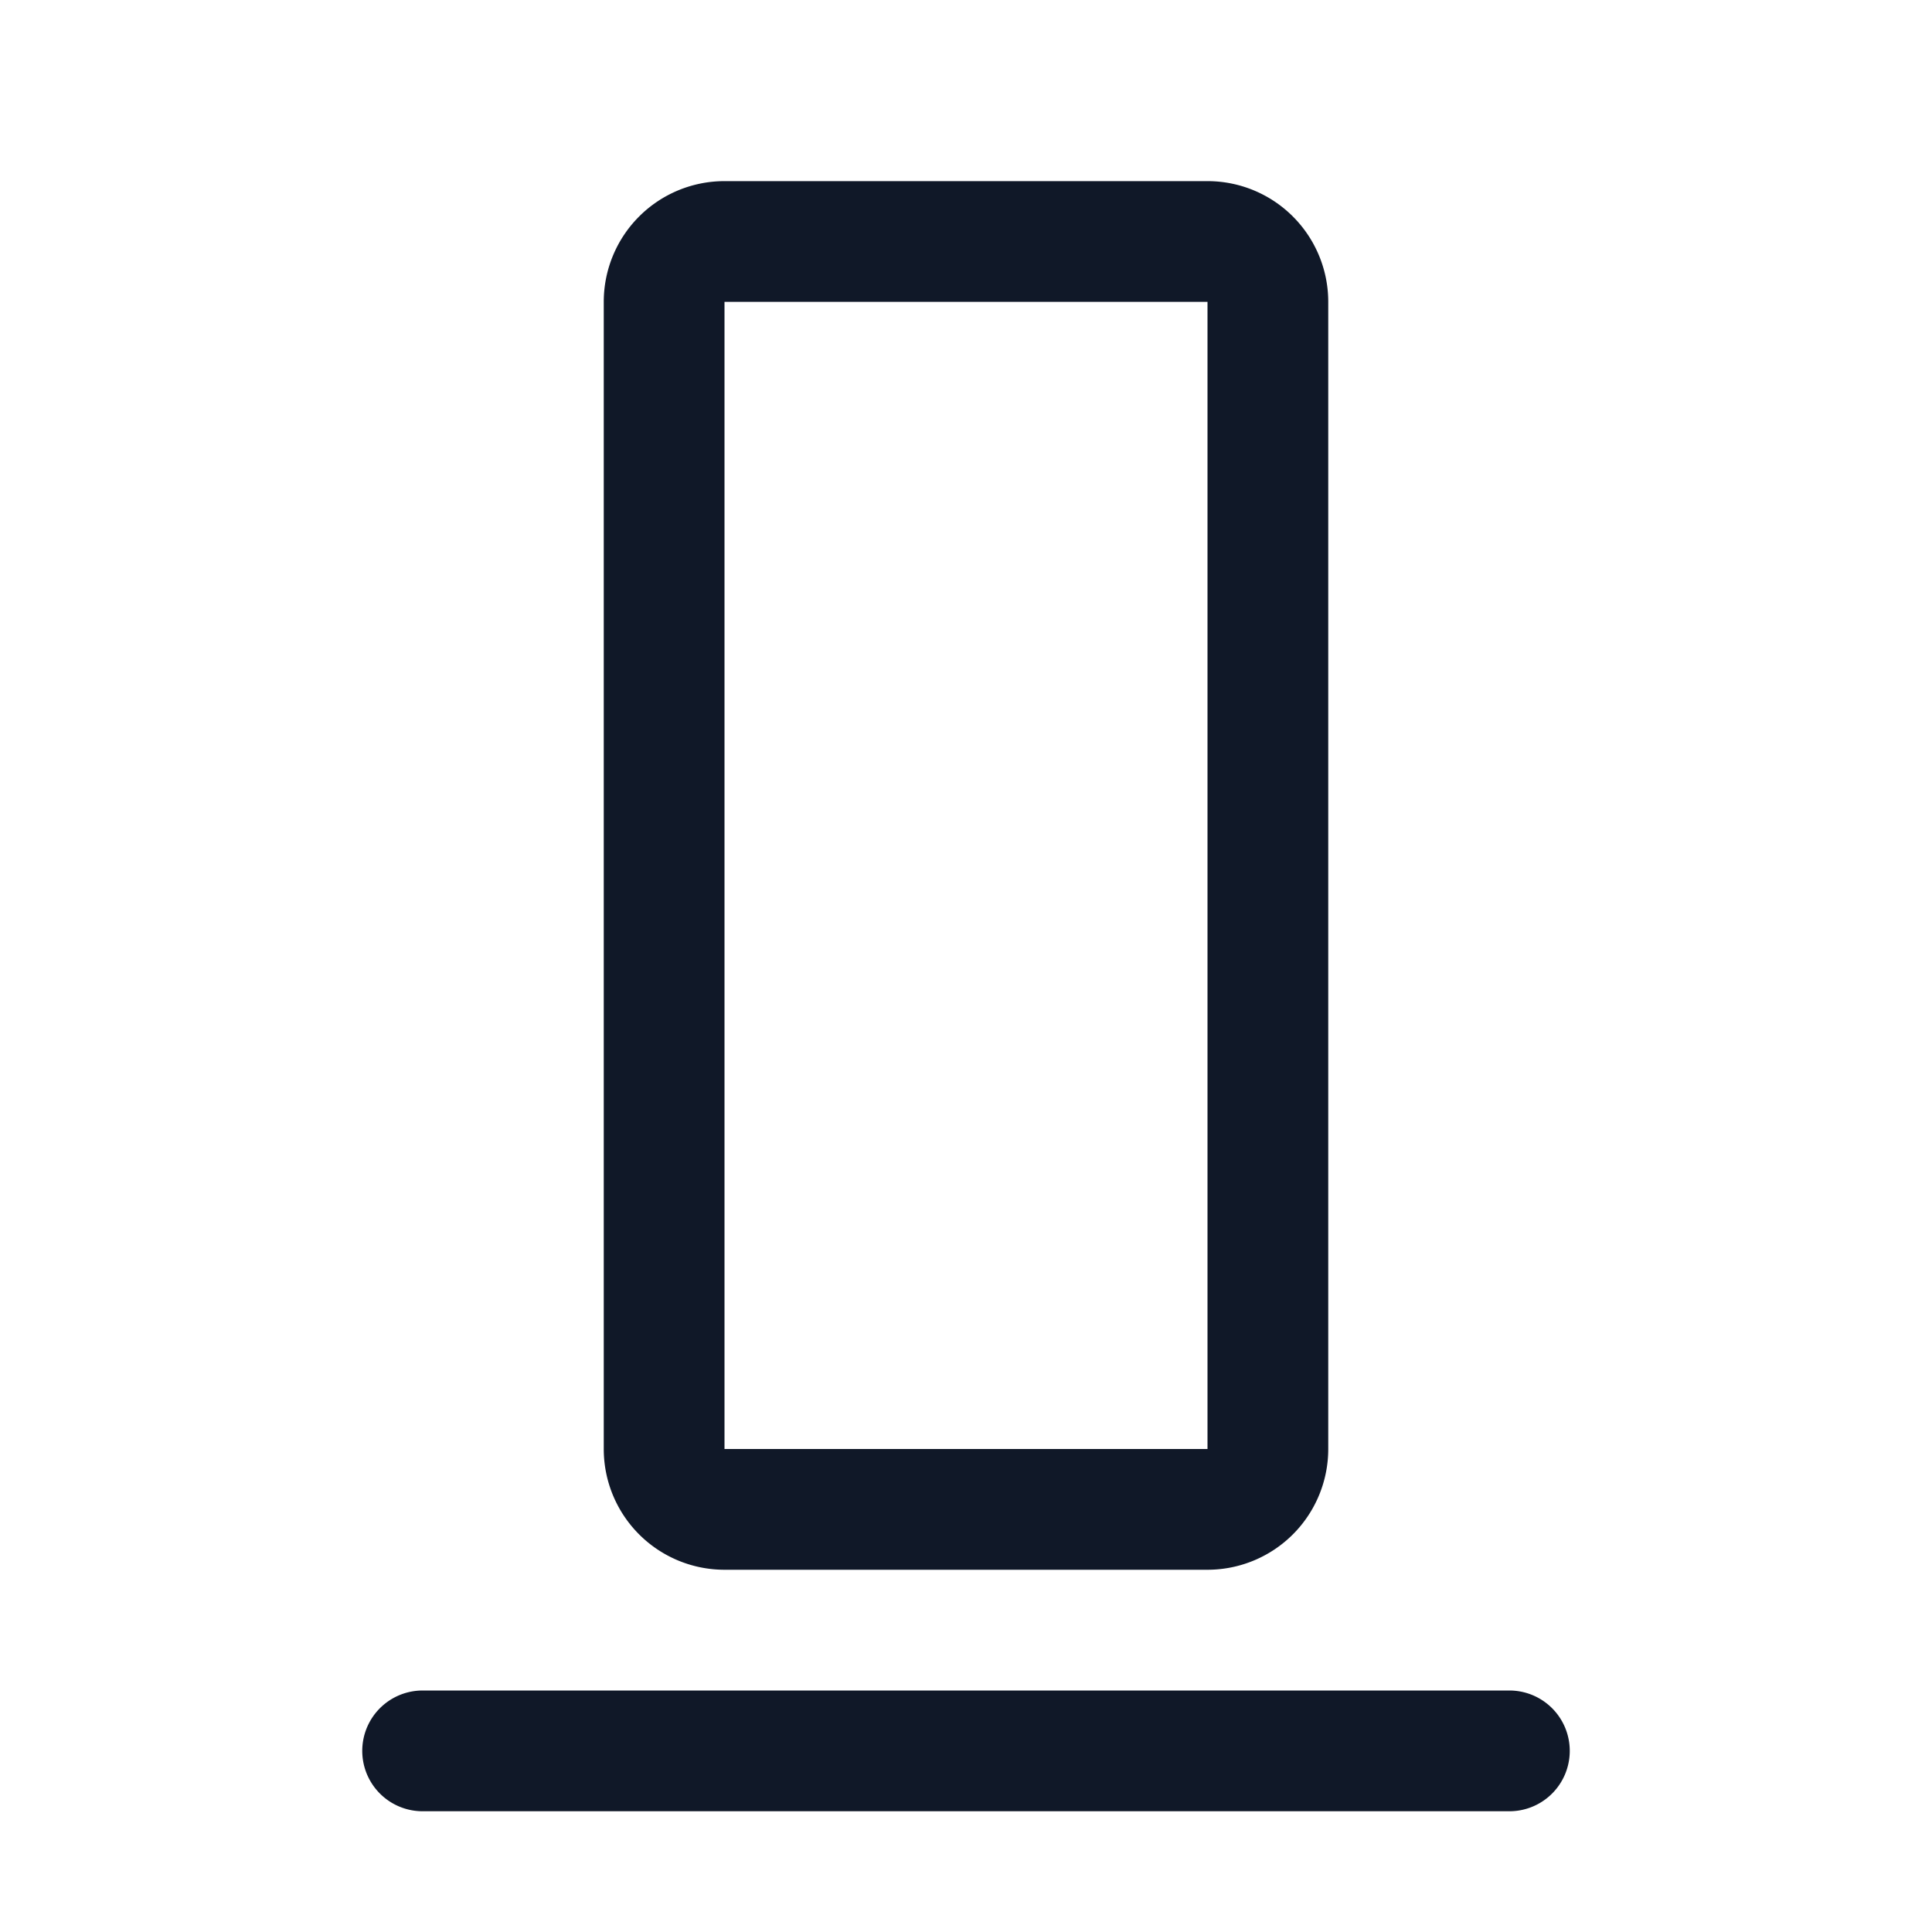<svg xmlns="http://www.w3.org/2000/svg" width="32" height="32" fill="none" viewBox="0 0 32 32">
  <path stroke="#101828" stroke-linecap="round" stroke-linejoin="round" stroke-width="2" d="M7 29h18M20 4h-8a1 1 0 0 0-1 1v19a1 1 0 0 0 1 1h8a1 1 0 0 0 1-1V5a1 1 0 0 0-1-1Z"/>
</svg>
